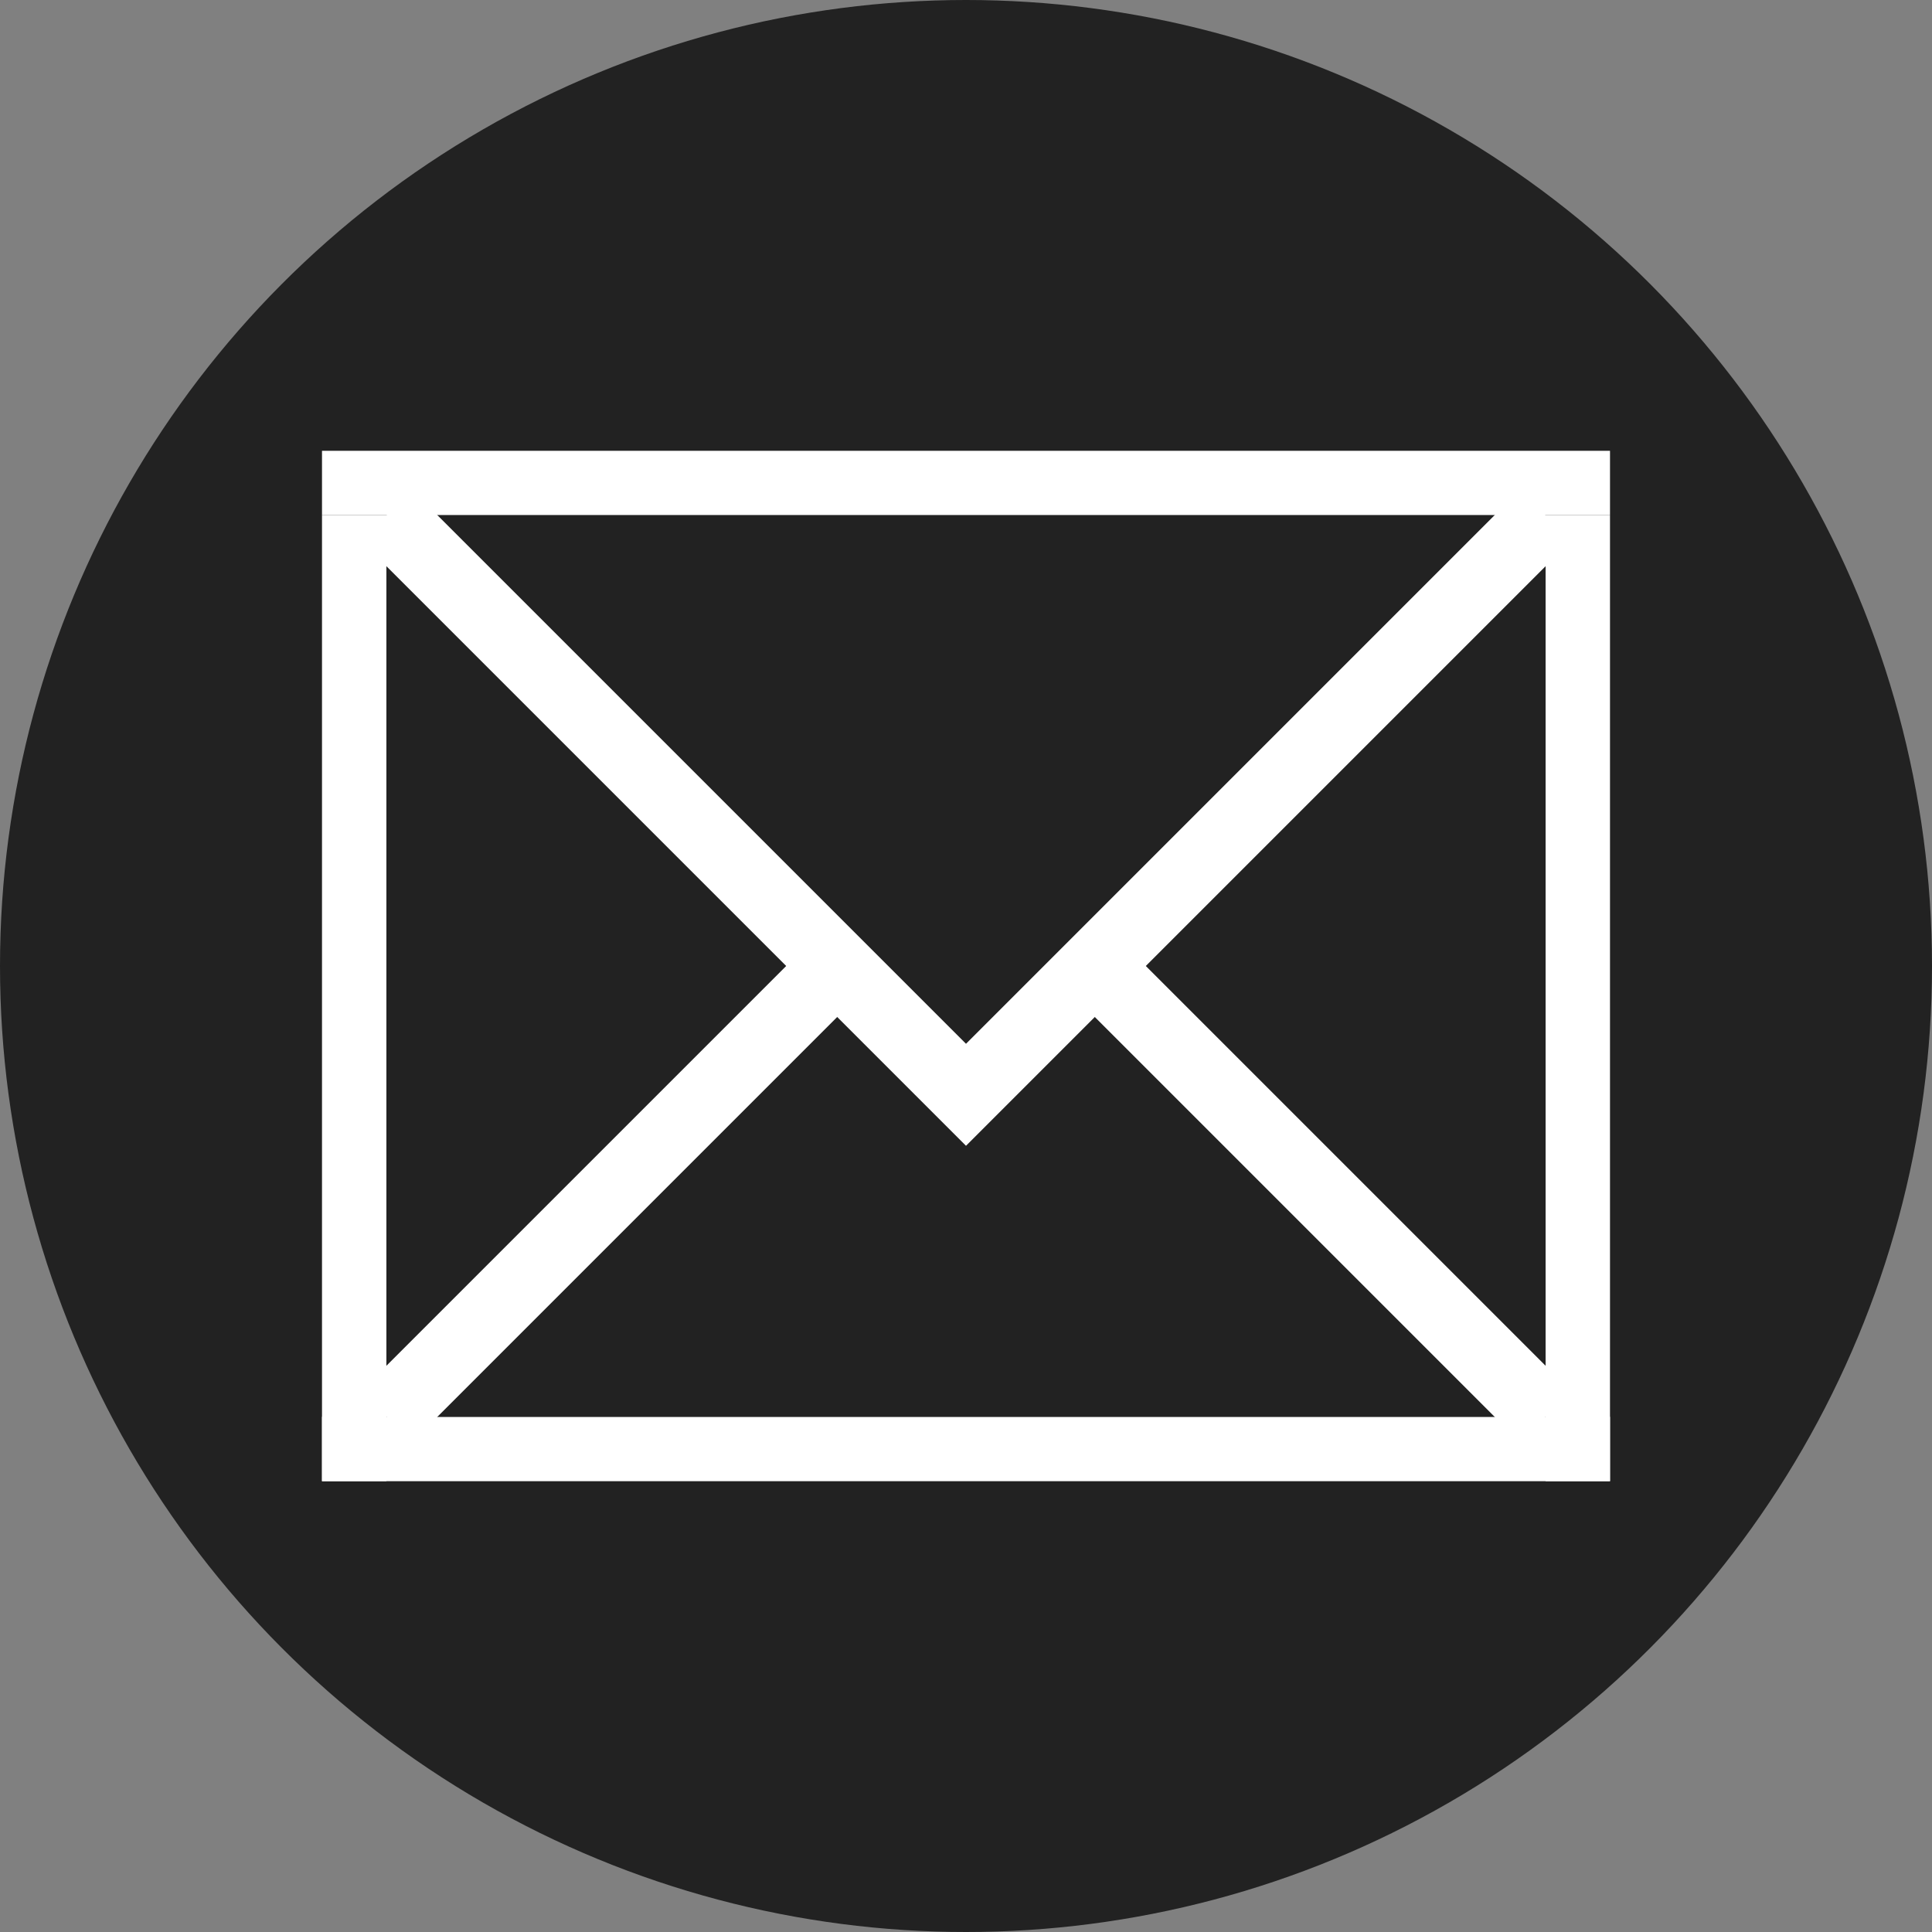 <svg xmlns="http://www.w3.org/2000/svg" width="30" height="30"><rect width="100%" height="100%" fill="#808080" stroke="none"/><g fill="none"><circle cx="15" cy="15" r="15" fill="#222"/><path fill="#FFF" d="M5 7h20v1H5zm0 15h20v1H5z"/><path fill="#FFF" d="M24 8h1v15h-1zM5 8h1v15H5z"/><path fill="#222" stroke="#FFF" stroke-width="1.12" d="M6 22l9-9 9 9"/><path fill="#222" stroke="#FFF" stroke-width="1.12" d="M6 8l9 9 9-9"/></g></svg>